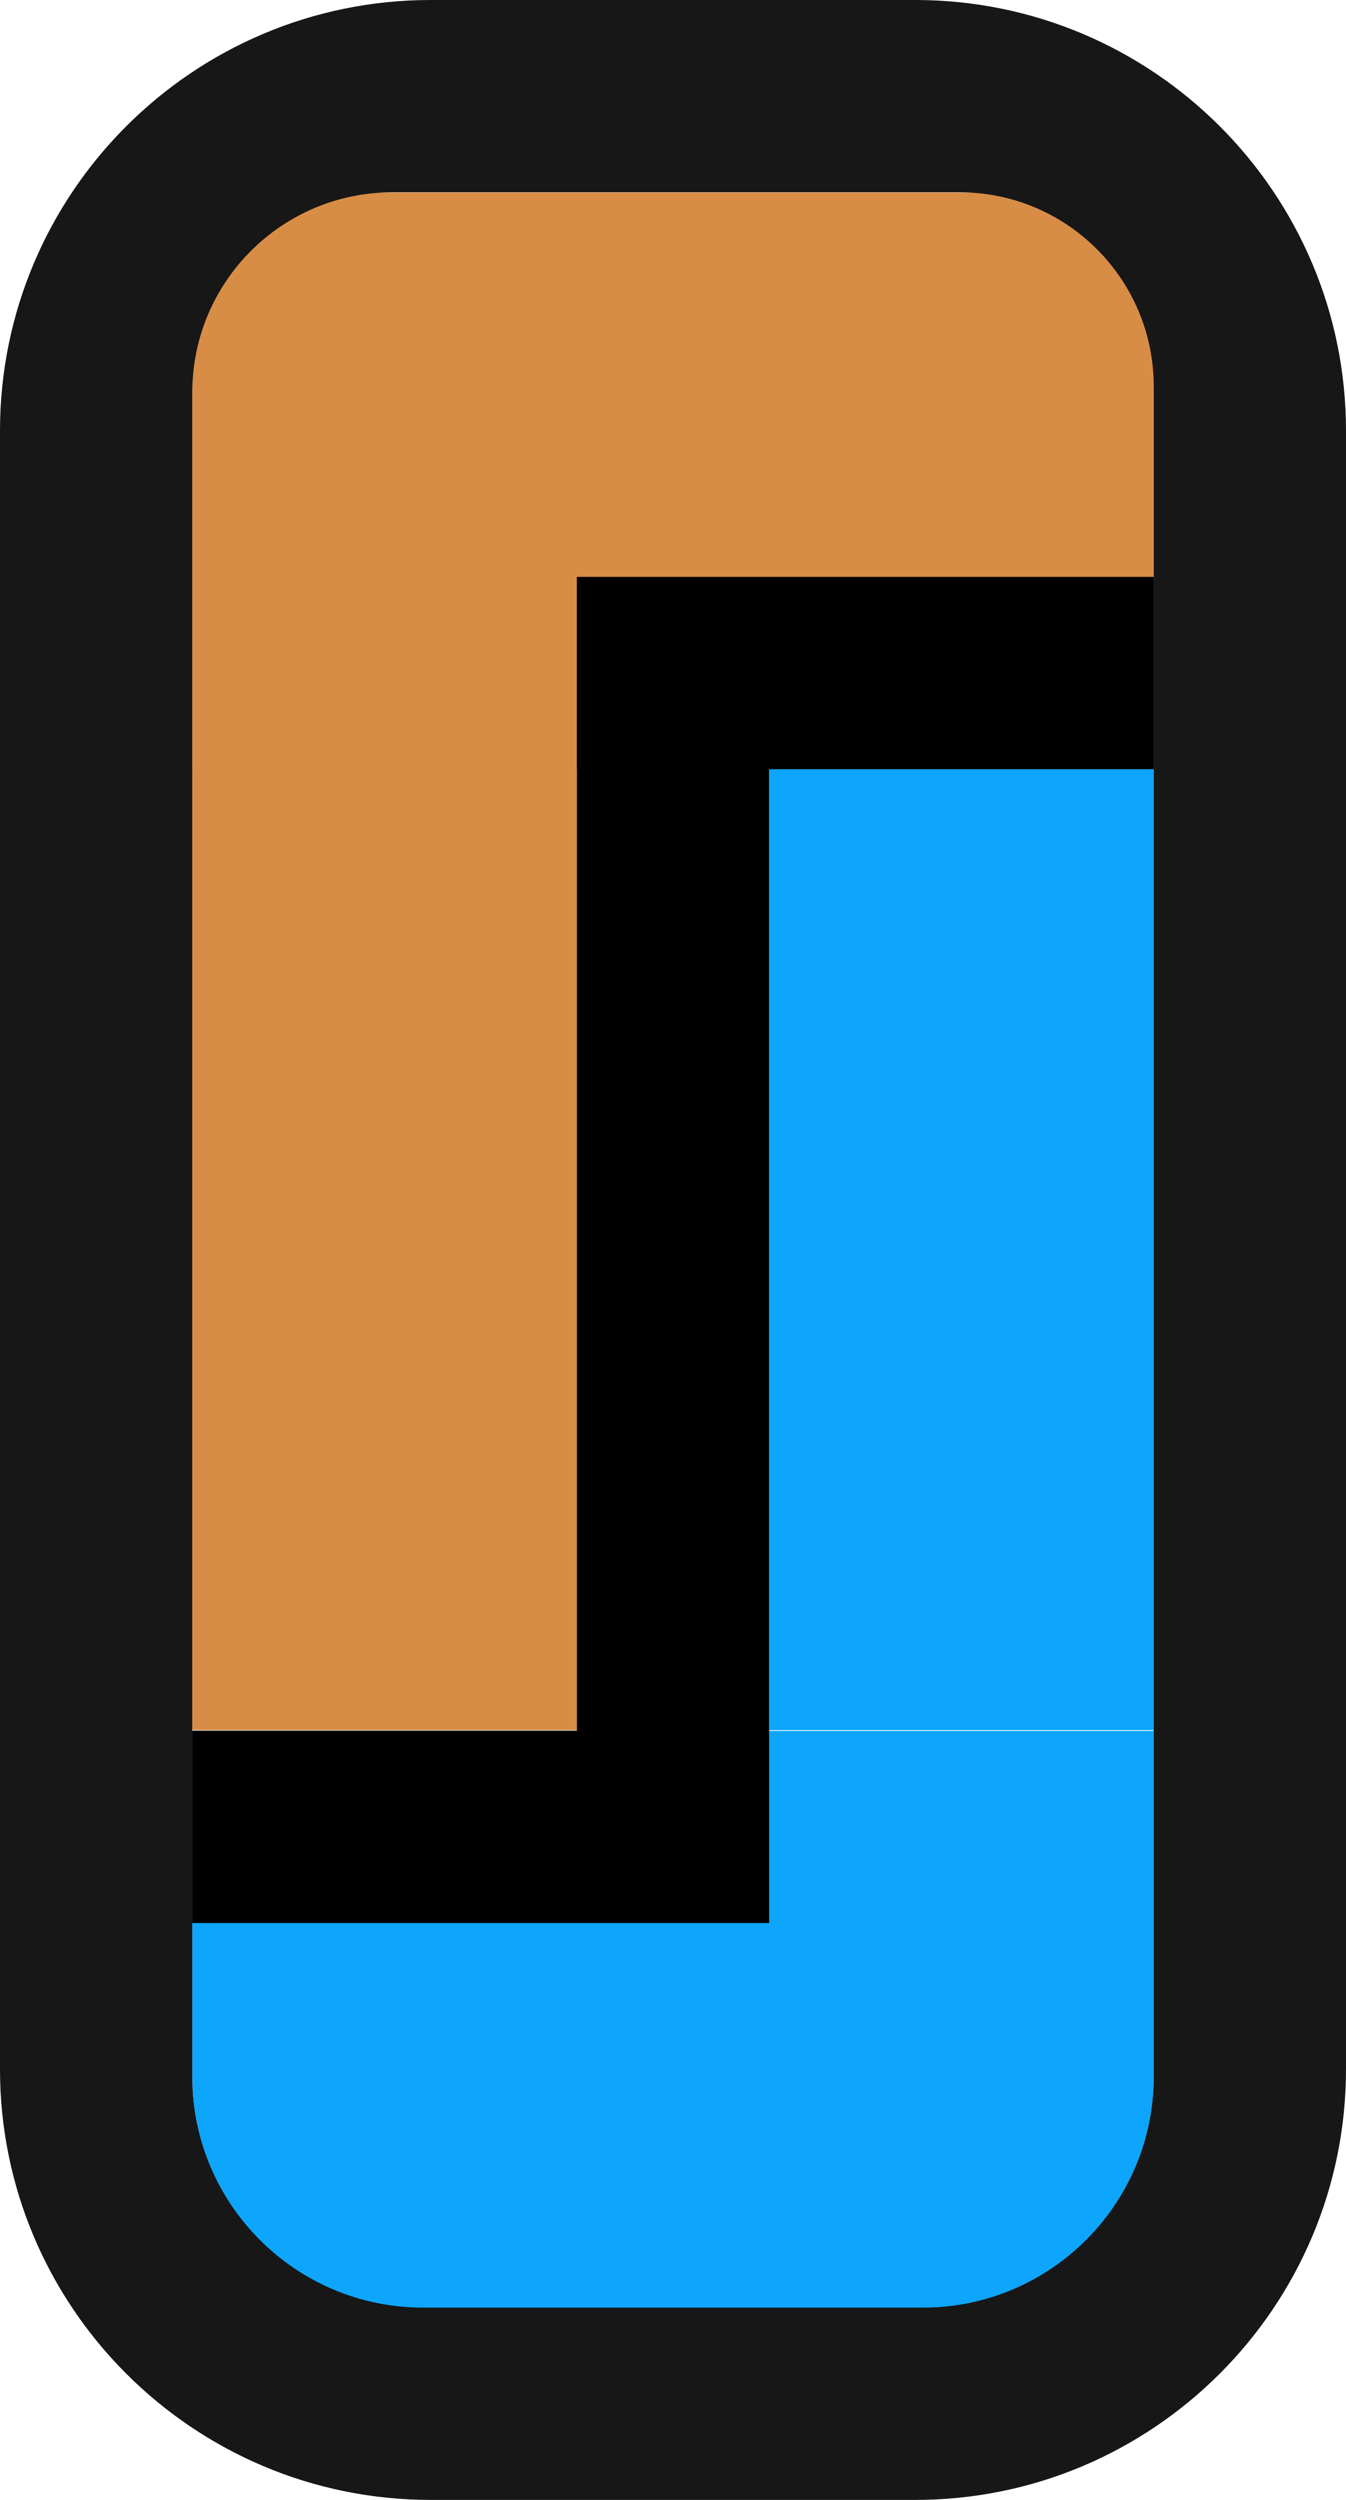 <?xml version="1.0" encoding="UTF-8" standalone="no"?>
<!DOCTYPE svg PUBLIC "-//W3C//DTD SVG 1.1//EN" "http://www.w3.org/Graphics/SVG/1.1/DTD/svg11.dtd">
<svg width="100%" height="100%" viewBox="0 0 7 13" version="1.1" xmlns="http://www.w3.org/2000/svg" xmlns:xlink="http://www.w3.org/1999/xlink" xml:space="preserve" xmlns:serif="http://www.serif.com/" style="fill-rule:evenodd;clip-rule:evenodd;stroke-linejoin:round;stroke-miterlimit:2;">
    <g transform="matrix(1,0,0,1,-64,-111)">
        <g transform="matrix(1,0,0,1,36,54)">
            <g id="RTPC_mix_13px" transform="matrix(1,0,0,1,-8,0)">
                <g transform="matrix(1,0,0,0.143,25,57.286)">
                    <path d="M17,11.51C17,7.917 16.583,5 16.07,5L12.96,5C12.43,5 12,8.011 12,11.72L12,26L17,26L17,11.51Z" style="fill:rgb(216,141,70);"/>
                </g>
                <g transform="matrix(1,0,0,0.143,25,65.286)">
                    <path d="M17,5L12,5L12,17.6C12,22.236 12.538,26 13.2,26L15.8,26C16.462,26 17,22.236 17,17.6L17,5Z" style="fill:rgb(13,166,252);"/>
                </g>
                <g transform="matrix(0.4,0,0,0.238,35.2,59.809)">
                    <rect x="12" y="5" width="5" height="21" style="fill:rgb(13,166,252);"/>
                </g>
                <g transform="matrix(0.4,0,0,0.238,32.2,59.809)">
                    <rect x="12" y="5" width="5" height="21" style="fill:rgb(216,141,70);"/>
                </g>
                <g transform="matrix(1,0,0,1,-36,-54)">
                    <path d="M79,113.24C79,112.004 77.996,111 76.76,111L74.24,111C73.004,111 72,112.004 72,113.24L72,121.76C72,122.996 73.004,124 74.24,124L76.76,124C77.996,124 79,122.996 79,121.76L79,113.24ZM78,121.8L78,113.009C78,112.452 77.548,112 76.991,112L74.041,112C73.466,112 73,112.466 73,113.041L73,121.8C73,122.462 73.538,123 74.2,123L76.8,123C77.462,123 78,122.462 78,121.8Z" style="fill:rgb(23,23,23);"/>
                </g>
                <g transform="matrix(1,0,0,1,39,74)">
                    <path d="M0,-14L0,-8L-2,-8L-2,-7L1,-7L1,-13L3,-13L3,-14L0,-14Z" style="fill-rule:nonzero;"/>
                </g>
            </g>
        </g>
    </g>
</svg>
